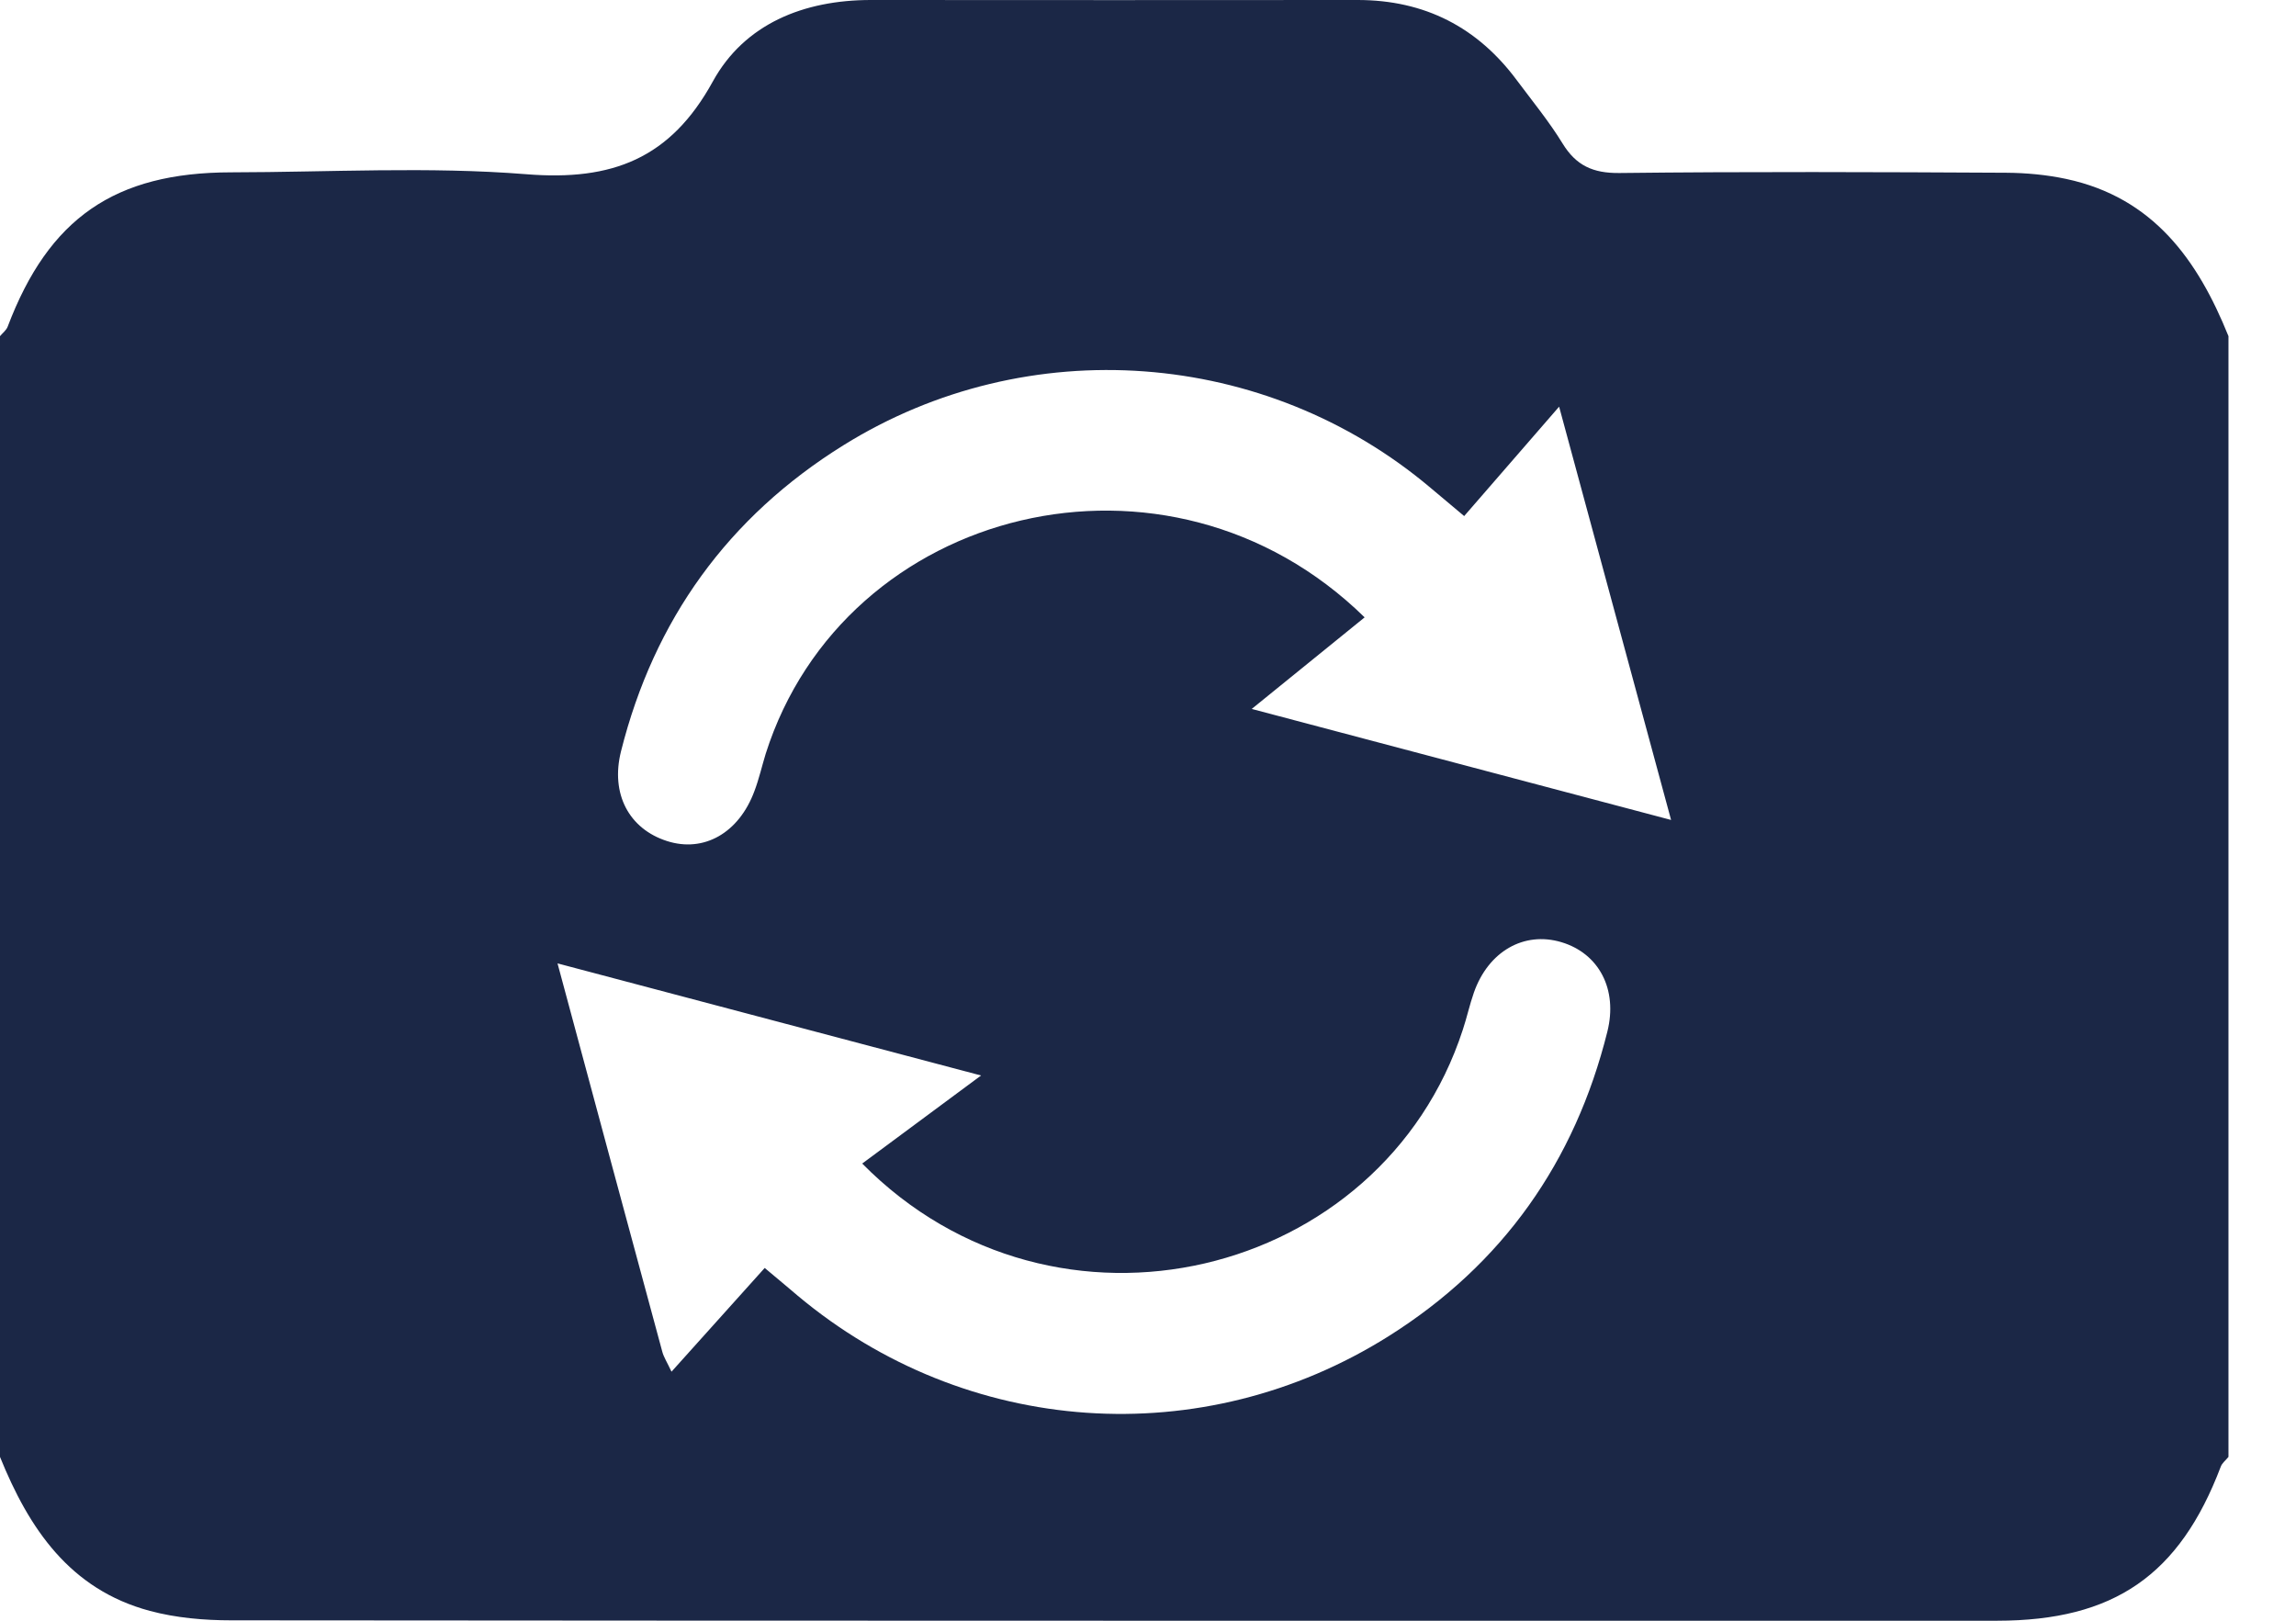 <svg width="17" height="12" viewBox="0 0 17 12" fill="none" xmlns="http://www.w3.org/2000/svg">
<path fill-rule="evenodd" clip-rule="evenodd" d="M0 10.787C0 8.021 0 5.255 0 2.489C0.019 2.466 0.047 2.445 0.057 2.418C0.361 1.616 0.849 1.277 1.711 1.276C2.44 1.275 3.173 1.232 3.898 1.29C4.532 1.341 4.964 1.175 5.278 0.603C5.513 0.176 5.952 2.58559e-07 6.448 0C7.65 0.001 8.851 0.001 10.052 2.42009e-07C10.549 -0 10.941 0.202 11.233 0.597C11.348 0.751 11.47 0.9 11.57 1.063C11.67 1.226 11.795 1.283 11.99 1.281C12.945 1.27 13.899 1.274 14.854 1.279C15.002 1.28 15.154 1.294 15.299 1.325C15.944 1.463 16.273 1.926 16.5 2.489C16.5 5.255 16.5 8.021 16.5 10.787C16.481 10.811 16.453 10.832 16.443 10.859C16.138 11.663 15.653 11.999 14.788 12C10.429 12 6.071 12.001 1.712 11.997C1.511 11.997 1.303 11.979 1.109 11.927C0.516 11.768 0.214 11.316 0 10.787ZM5.662 9.388C5.793 9.498 5.851 9.546 5.907 9.594C7.153 10.637 8.902 10.761 10.282 9.893C11.127 9.361 11.661 8.601 11.901 7.639C11.98 7.324 11.838 7.059 11.561 6.976C11.284 6.893 11.02 7.044 10.913 7.349C10.881 7.44 10.861 7.534 10.831 7.624C10.232 9.466 7.816 10.066 6.384 8.615C6.655 8.415 6.928 8.212 7.264 7.963C6.15 7.668 5.163 7.407 4.128 7.133C4.396 8.128 4.649 9.069 4.904 10.009C4.914 10.047 4.937 10.082 4.972 10.156C5.209 9.892 5.428 9.649 5.662 9.388ZM10.841 3.821C10.706 3.708 10.649 3.66 10.592 3.612C9.372 2.582 7.609 2.448 6.246 3.296C5.39 3.828 4.842 4.591 4.598 5.563C4.519 5.879 4.658 6.137 4.938 6.227C5.211 6.315 5.471 6.168 5.586 5.857C5.62 5.767 5.641 5.674 5.669 5.582C6.252 3.745 8.651 3.147 10.104 4.571C9.844 4.782 9.583 4.994 9.268 5.249C10.352 5.536 11.338 5.797 12.373 6.071C12.094 5.039 11.829 4.062 11.544 3.011C11.284 3.311 11.069 3.558 10.841 3.821Z" fill="#1B2746"/>
</svg>
